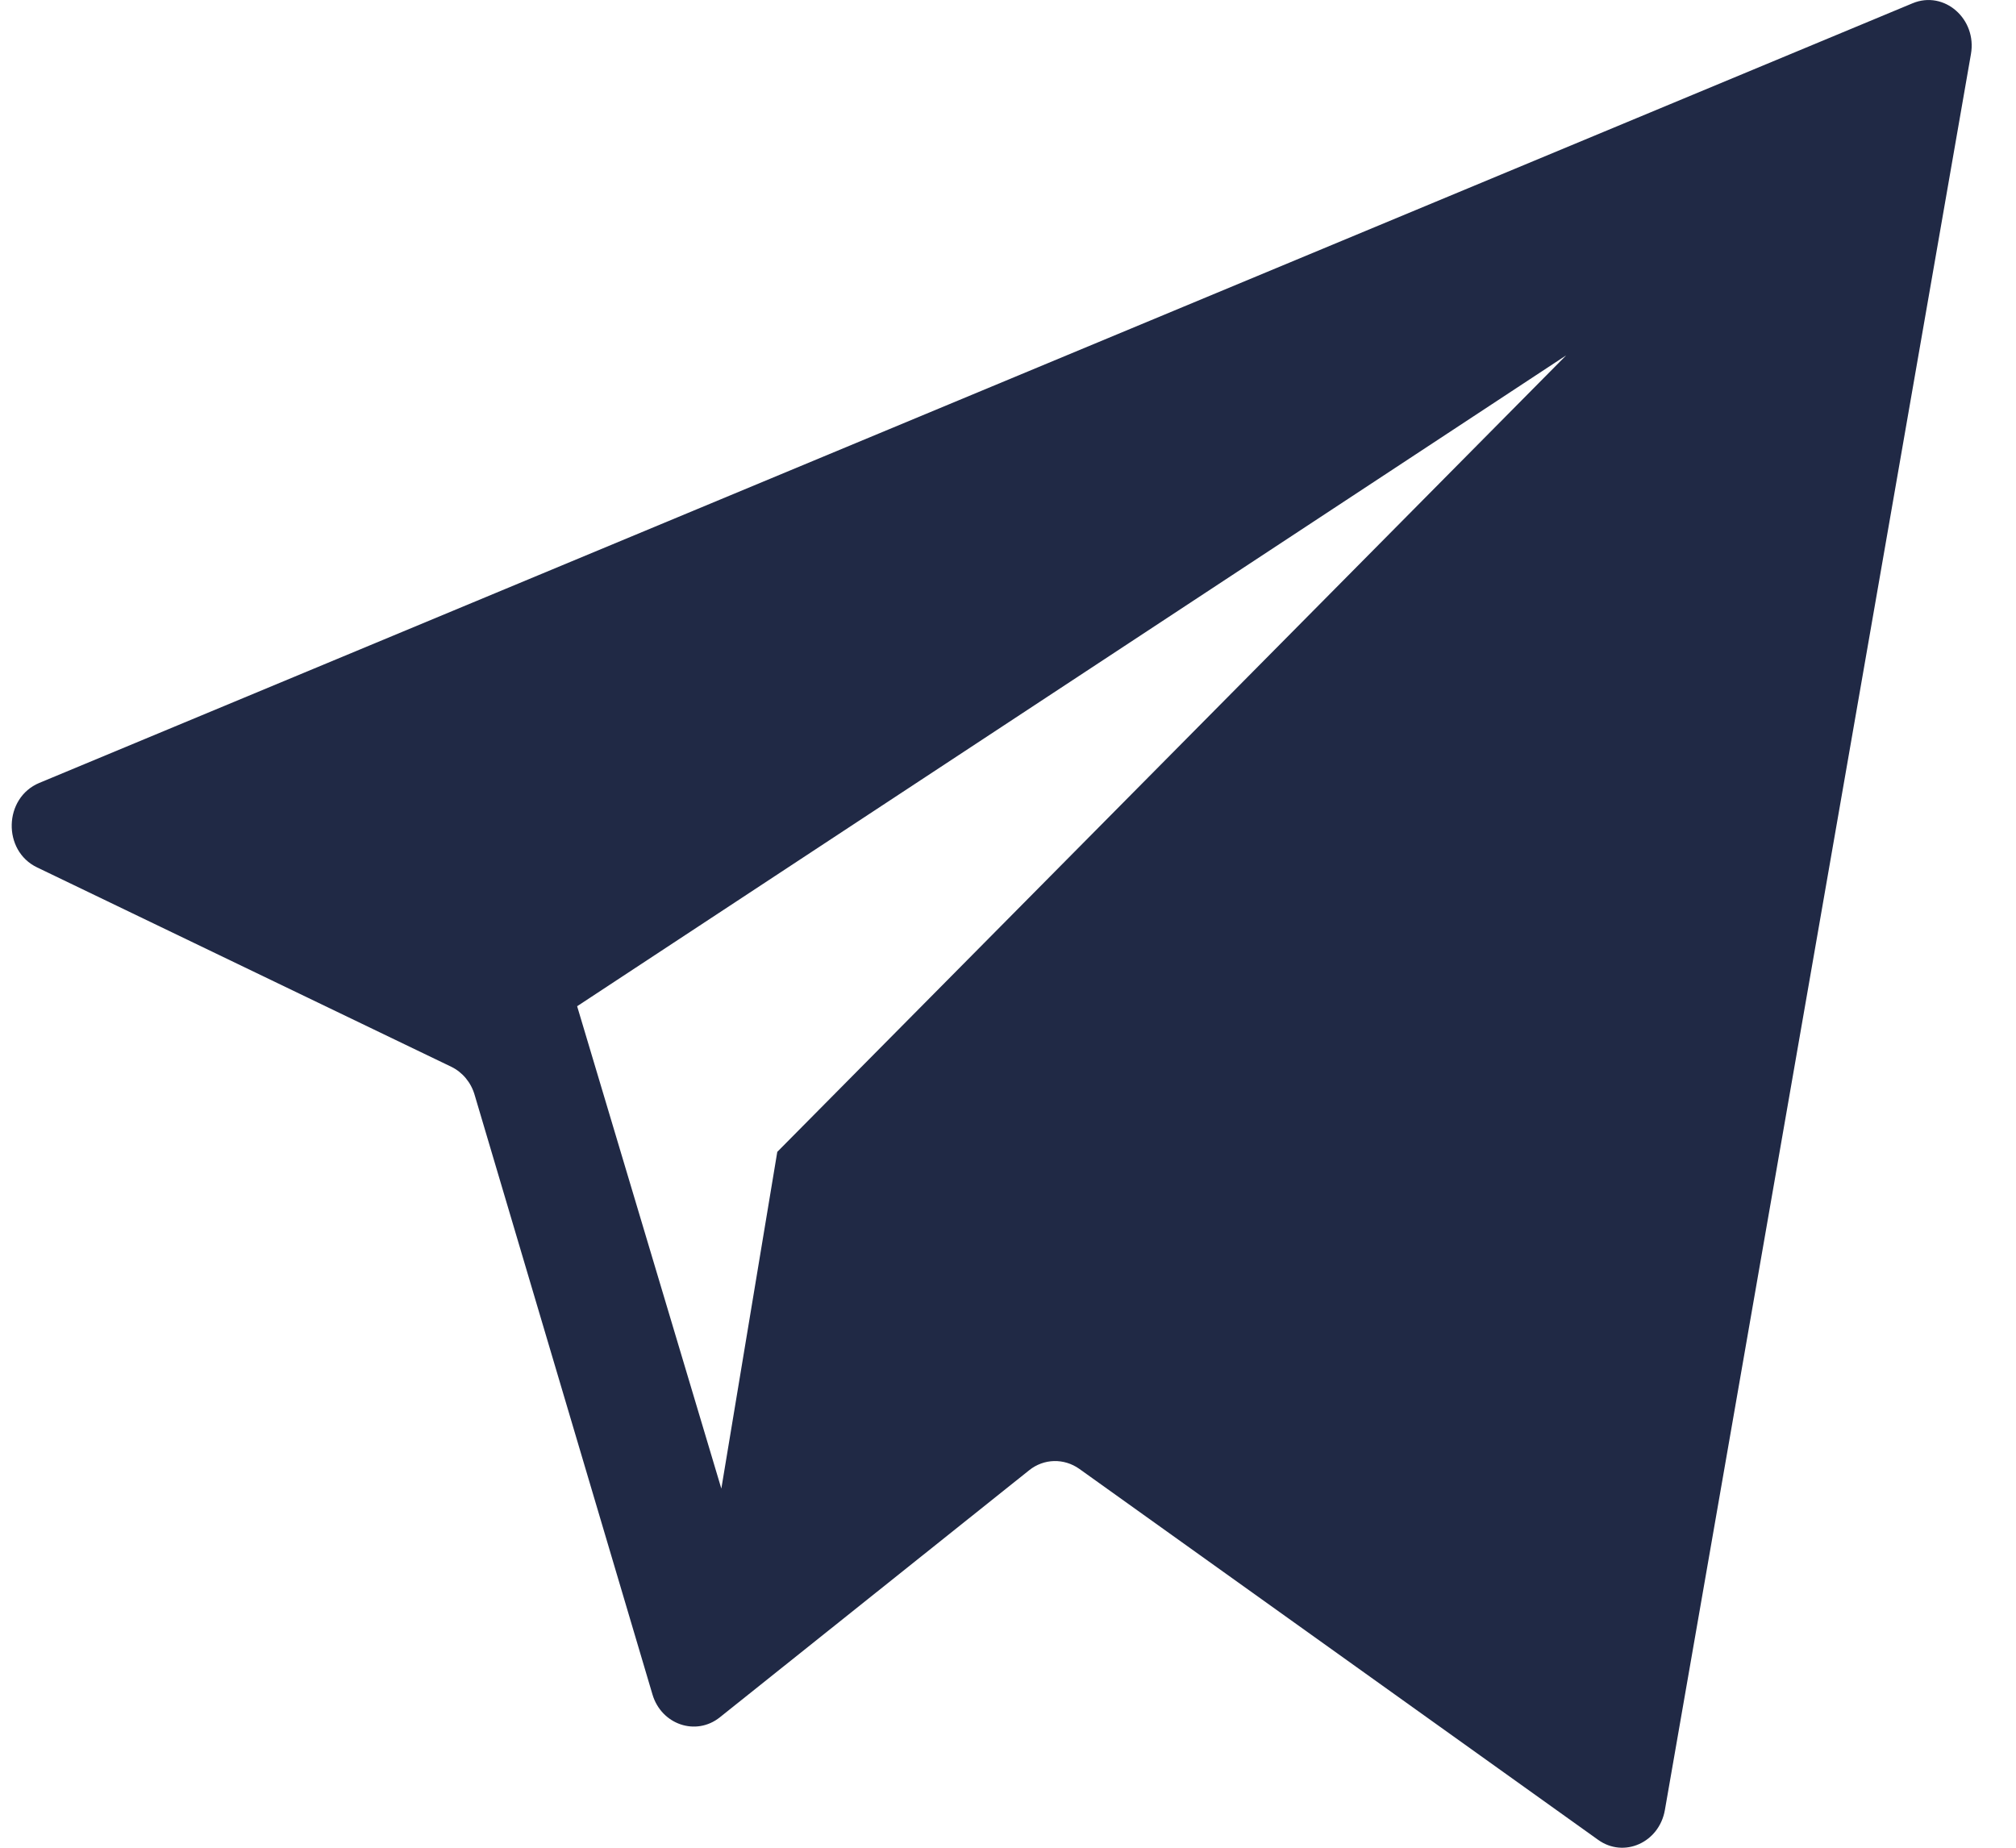 <svg width="36" height="33" viewBox="0 0 36 33" fill="none" xmlns="http://www.w3.org/2000/svg">
<path d="M34.152 0.059L0.701 13.983C0.064 14.249 0.04 15.194 0.663 15.492L8.06 19.053C8.259 19.15 8.412 19.333 8.476 19.556L11.651 30.262C11.81 30.8 12.427 31.012 12.854 30.671L18.377 26.259C18.641 26.047 19 26.04 19.274 26.234L28.538 32.859C28.998 33.19 29.628 32.909 29.73 32.327L35.195 0.968C35.307 0.339 34.718 -0.178 34.152 0.059ZM13.88 20.572L12.881 26.586L10.306 17.971L27.968 6.346L13.88 20.572Z" fill="#202945"/>
</svg>
